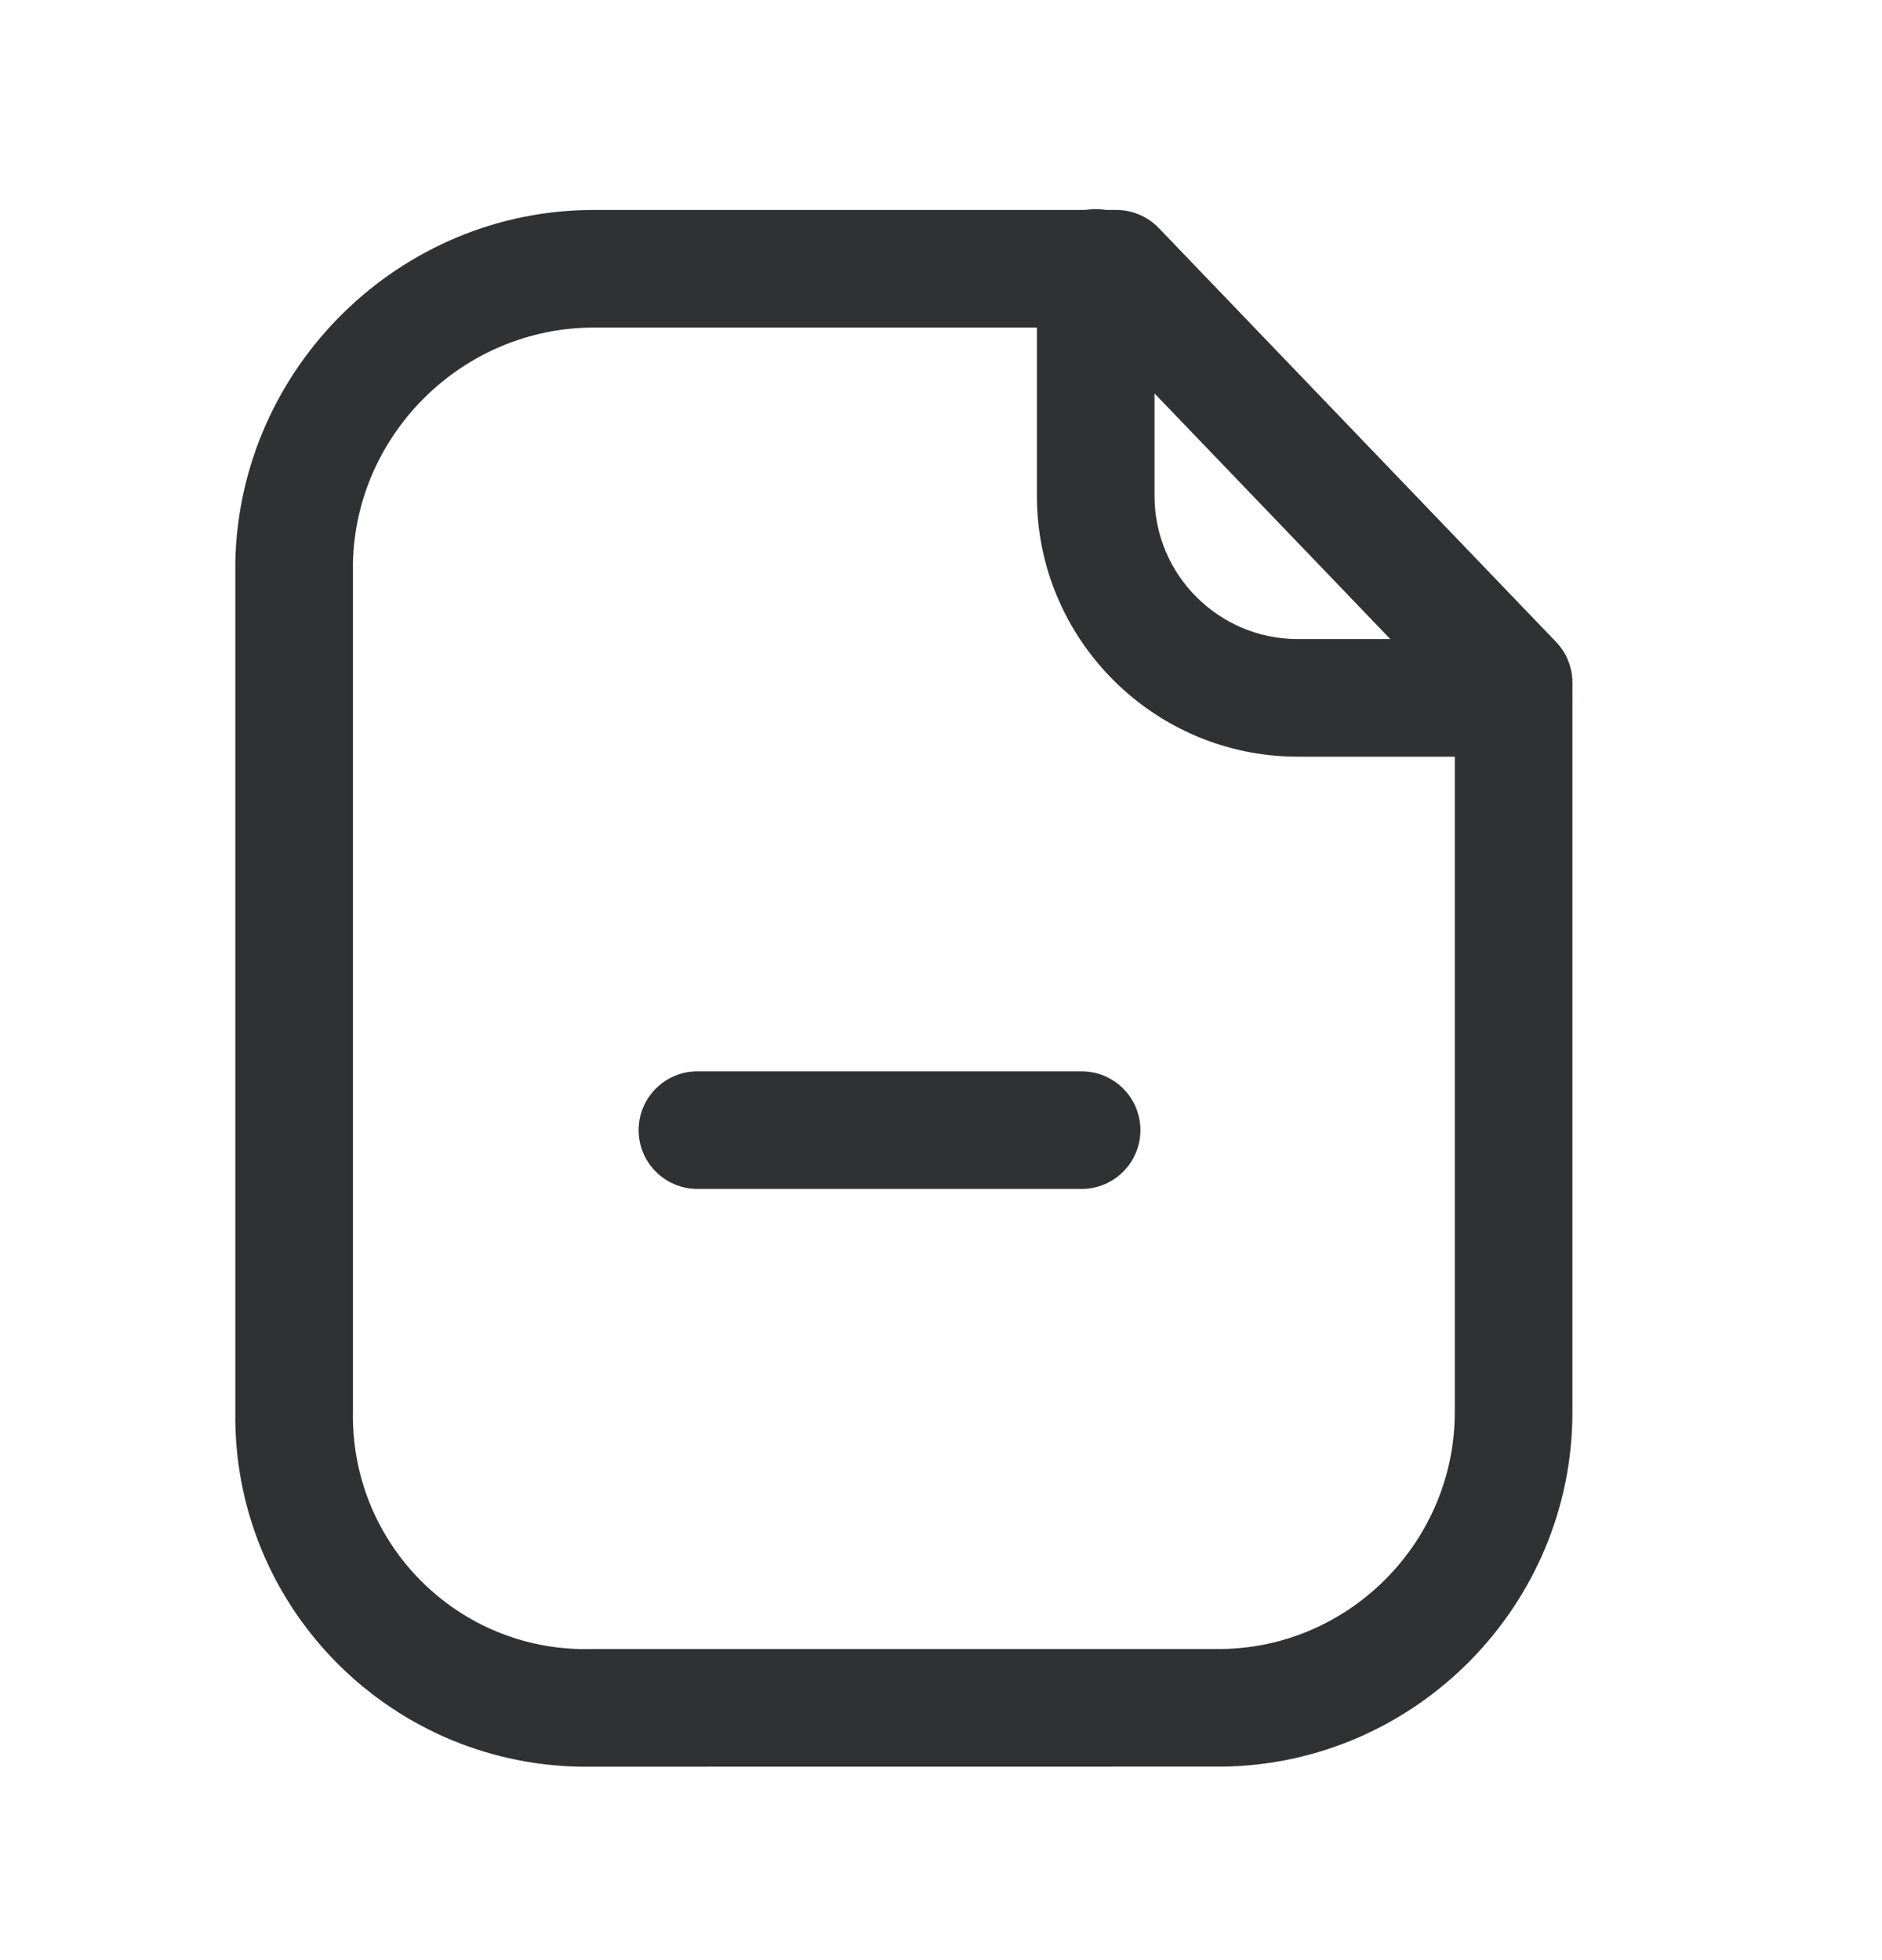 <svg width="24" height="25" viewBox="0 0 24 25" fill="none" xmlns="http://www.w3.org/2000/svg">
<path fill-rule="evenodd" clip-rule="evenodd" d="M7.572 4.178C5.915 4.178 4.54 5.52 4.501 7.175V18.006C4.472 19.653 5.779 21.005 7.413 21.033L7.561 21.032H15.573C17.215 21.014 18.554 19.657 18.552 18.007V9.008L13.917 4.178H7.585H7.572ZM7.399 22.533C4.926 22.49 2.959 20.453 3.001 17.993V7.157C3.058 4.676 5.106 2.678 7.569 2.678H7.588H14.236C14.44 2.678 14.635 2.761 14.777 2.908L19.843 8.187C19.977 8.326 20.052 8.513 20.052 8.706V18.006C20.056 20.475 18.05 22.506 15.581 22.532L7.399 22.533Z" fill="#303133"/>
<path fill-rule="evenodd" clip-rule="evenodd" d="M19.296 9.651H16.542C14.711 9.646 13.223 8.154 13.223 6.326V3.417C13.223 3.003 13.559 2.667 13.973 2.667C14.387 2.667 14.723 3.003 14.723 3.417V6.326C14.723 7.33 15.54 8.148 16.544 8.151H19.296C19.71 8.151 20.046 8.487 20.046 8.901C20.046 9.315 19.71 9.651 19.296 9.651Z" fill="#303133"/>
<path fill-rule="evenodd" clip-rule="evenodd" d="M13.793 15.164H8.894C8.48 15.164 8.144 14.828 8.144 14.414C8.144 14 8.48 13.664 8.894 13.664H13.793C14.207 13.664 14.543 14 14.543 14.414C14.543 14.828 14.207 15.164 13.793 15.164Z" fill="#303133"/>
</svg>
